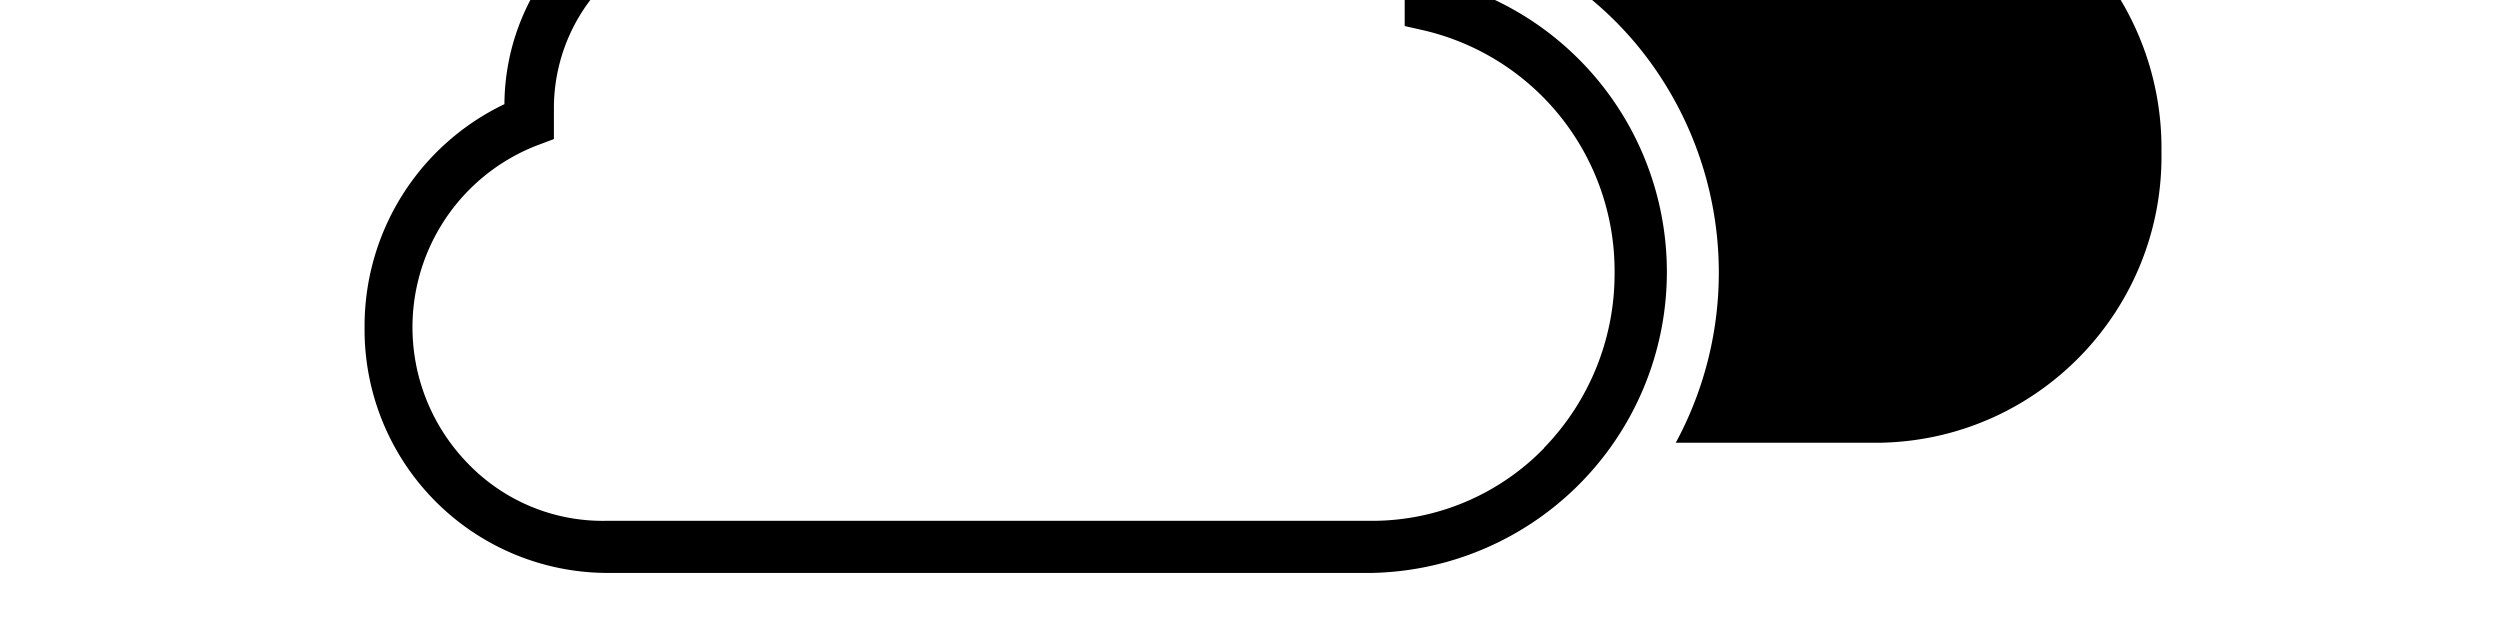 <svg width="4800" height="1200" viewBox="0 0 4800 1200" xmlns="http://www.w3.org/2000/svg"><path d="M1400 1411a50 50 0 01-50 50h-75.5l28.5 70a50 50 0 01-92.5 38l-35.5-87-82.5 45a50.4 50.4 0 11-50-87.5l66-36.5-58.5-47a50.15 50.15 0 1163-78l61.5 50 26.5-75a50 50 0 1194 33.5l-26.5 74.5h81.5a50 50 0 0150 50zm775-50h-79.5l26.5-74.5a50 50 0 10-94-33.5l-28 75-61.5-50a50.15 50.15 0 00-63 78l58.5 47.5-66 36.5a50.4 50.4 0 0050 87.5l82.5-45 35.5 87a50 50 0 1092.5-38L2100 1461h75a50 50 0 000-100zm825 0h-79.5l26.5-74.5a50 50 0 10-94-33.5l-26.5 75-61.5-50a50.767 50.767 0 10-65 78l58.5 47.5-66 36.5a50.4 50.4 0 0050 87.5l82.5-45 35.5 87a50 50 0 1092.5-38l-28.5-70h75.5a50 50 0 000-100v-.5zm-1246.5 455.5H1674l26-74.5a50 50 0 10-94-33.5l-26.5 74.5-61.5-50a50.15 50.15 0 10-63 78l58.5 47.5-63.5 36.5a50.4 50.4 0 0050 87.5l82.5-45.5 36 87a50 50 0 1092.5-38l-28.5-70h75.5a50 50 0 000-100l-4.5.5zm825 0H2500l26.5-74.5a50 50 0 10-94-33.5L2406 1783l-61.5-50a50.15 50.15 0 00-63 78l58.5 47.5-66 36.5a50.4 50.4 0 0050 87.5l82.5-45.5 36 87a50 50 0 1092.5-38l-28.5-70h75.5a50 50 0 000-100l-3.5.5zm56-716.5H1162a467 467 0 01-462-471.5A472.05 472.05 0 01968.5 200 436.5 436.5 0 011400-234a422 422 0 01155 30A633.5 633.5 0 012795-29.5 578 578 0 012634.5 1100zm330-240A479.55 479.55 0 003100 523.5a474.5 474.5 0 00-365.5-465L2697 50V0a550 550 0 00-157.5-387.5A530.5 530.5 0 002160-550a540.5 540.5 0 00-524.5 426.5L1621-58l-57.5-33a329 329 0 00-400 56.5 343 343 0 00-100 241V267l-34.5 13a374.5 374.5 0 00-130.5 610 359 359 0 00263.5 110h1472.5A460.5 460.5 0 002965 860h-.5zm765-1114v-11c6.4-344-267-628.15-611-635A605.5 605.5 0 002600-600c28.5 21.35 55.4 44.75 80.5 70a750 750 0 01208 427.5 667 667 0 01263.5 200 686.5 686.5 0 0165.5 752.5H3613c302-7.1 541.75-256.45 537-558.5A554.5 554.5 0 003729.5-254z" fill-rule="evenodd"/></svg>